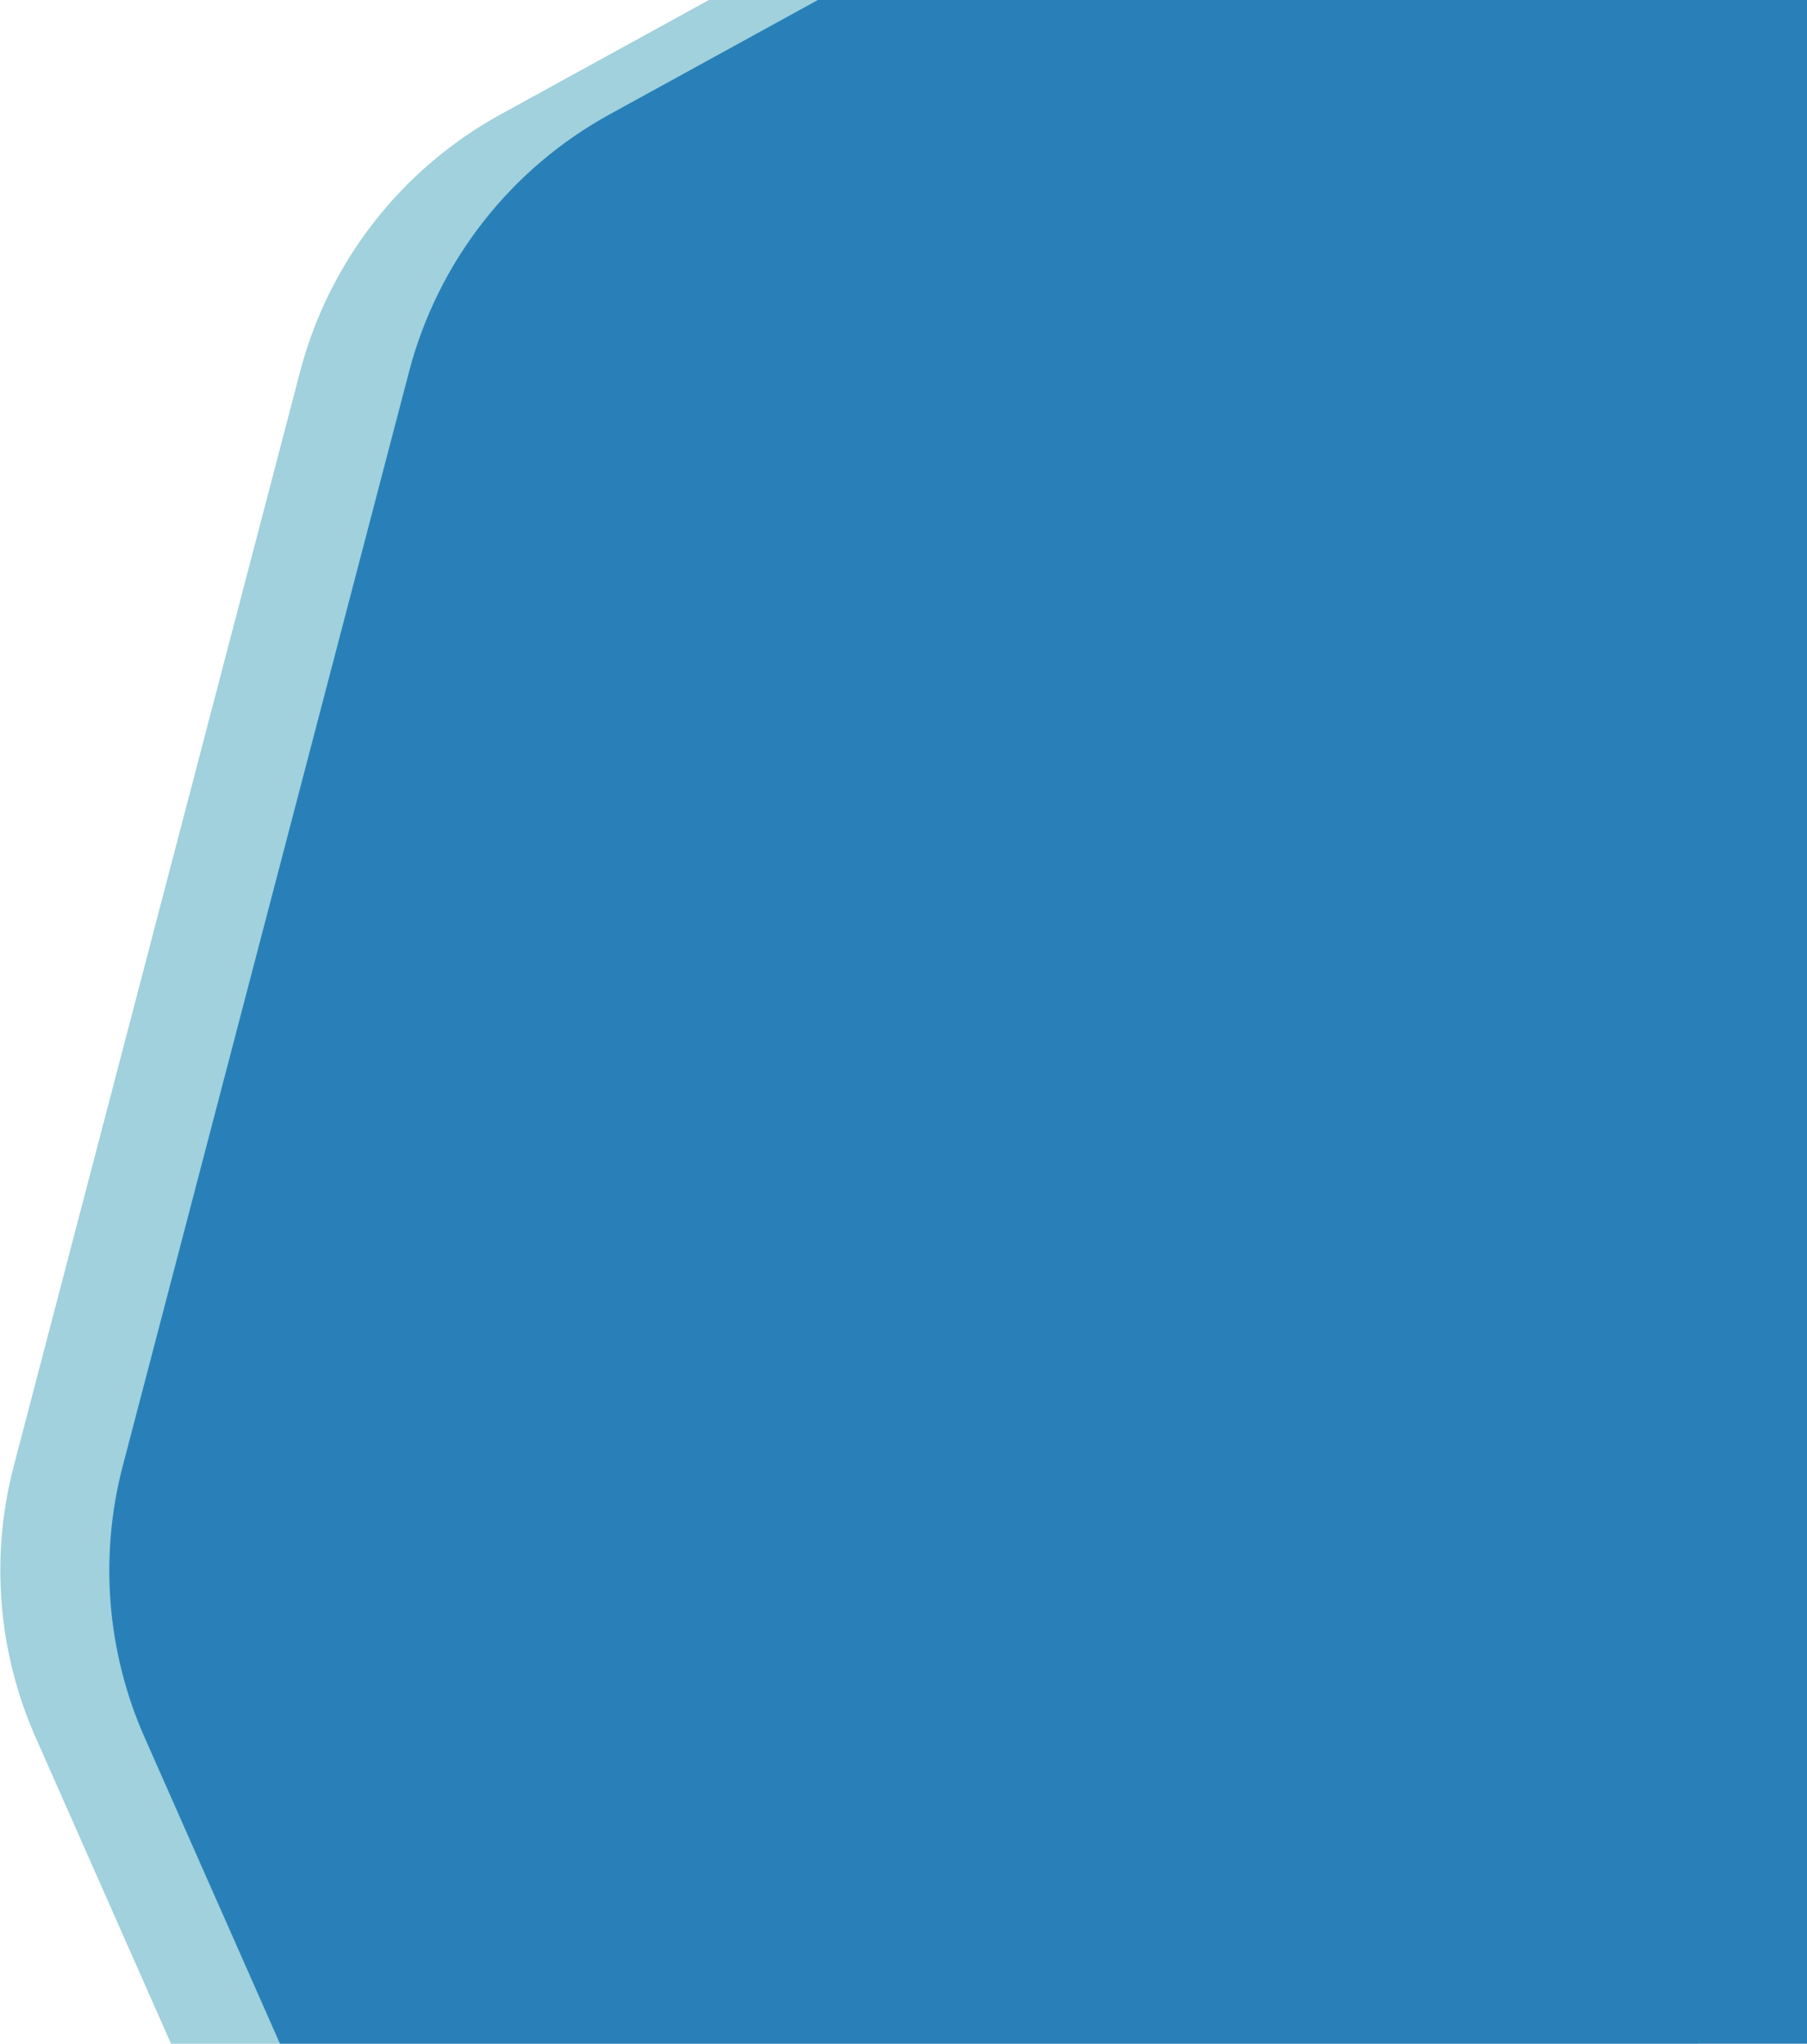 <svg width="796" height="900" viewBox="0 0 796 900" fill="none" xmlns="http://www.w3.org/2000/svg">
    <path
        d="M312.28 0L220.48 50.4C198.849 62.278 179.867 78.439 164.692 97.899C149.517 117.359 138.468 139.707 132.22 163.58L6.06 645.63C-4.336 685.359 -0.955 727.44 15.65 765L75.34 900H748V0H312.28Z"
        fill="#A0D1DC" />
    <path
        d="M360.28 0L268.48 50.4C246.849 62.278 227.867 78.439 212.692 97.899C197.517 117.359 186.468 139.707 180.22 163.58L54.06 645.63C43.664 685.359 47.045 727.44 63.65 765L123.34 900H796V0H360.28Z"
        fill="#2980B9" />
</svg>